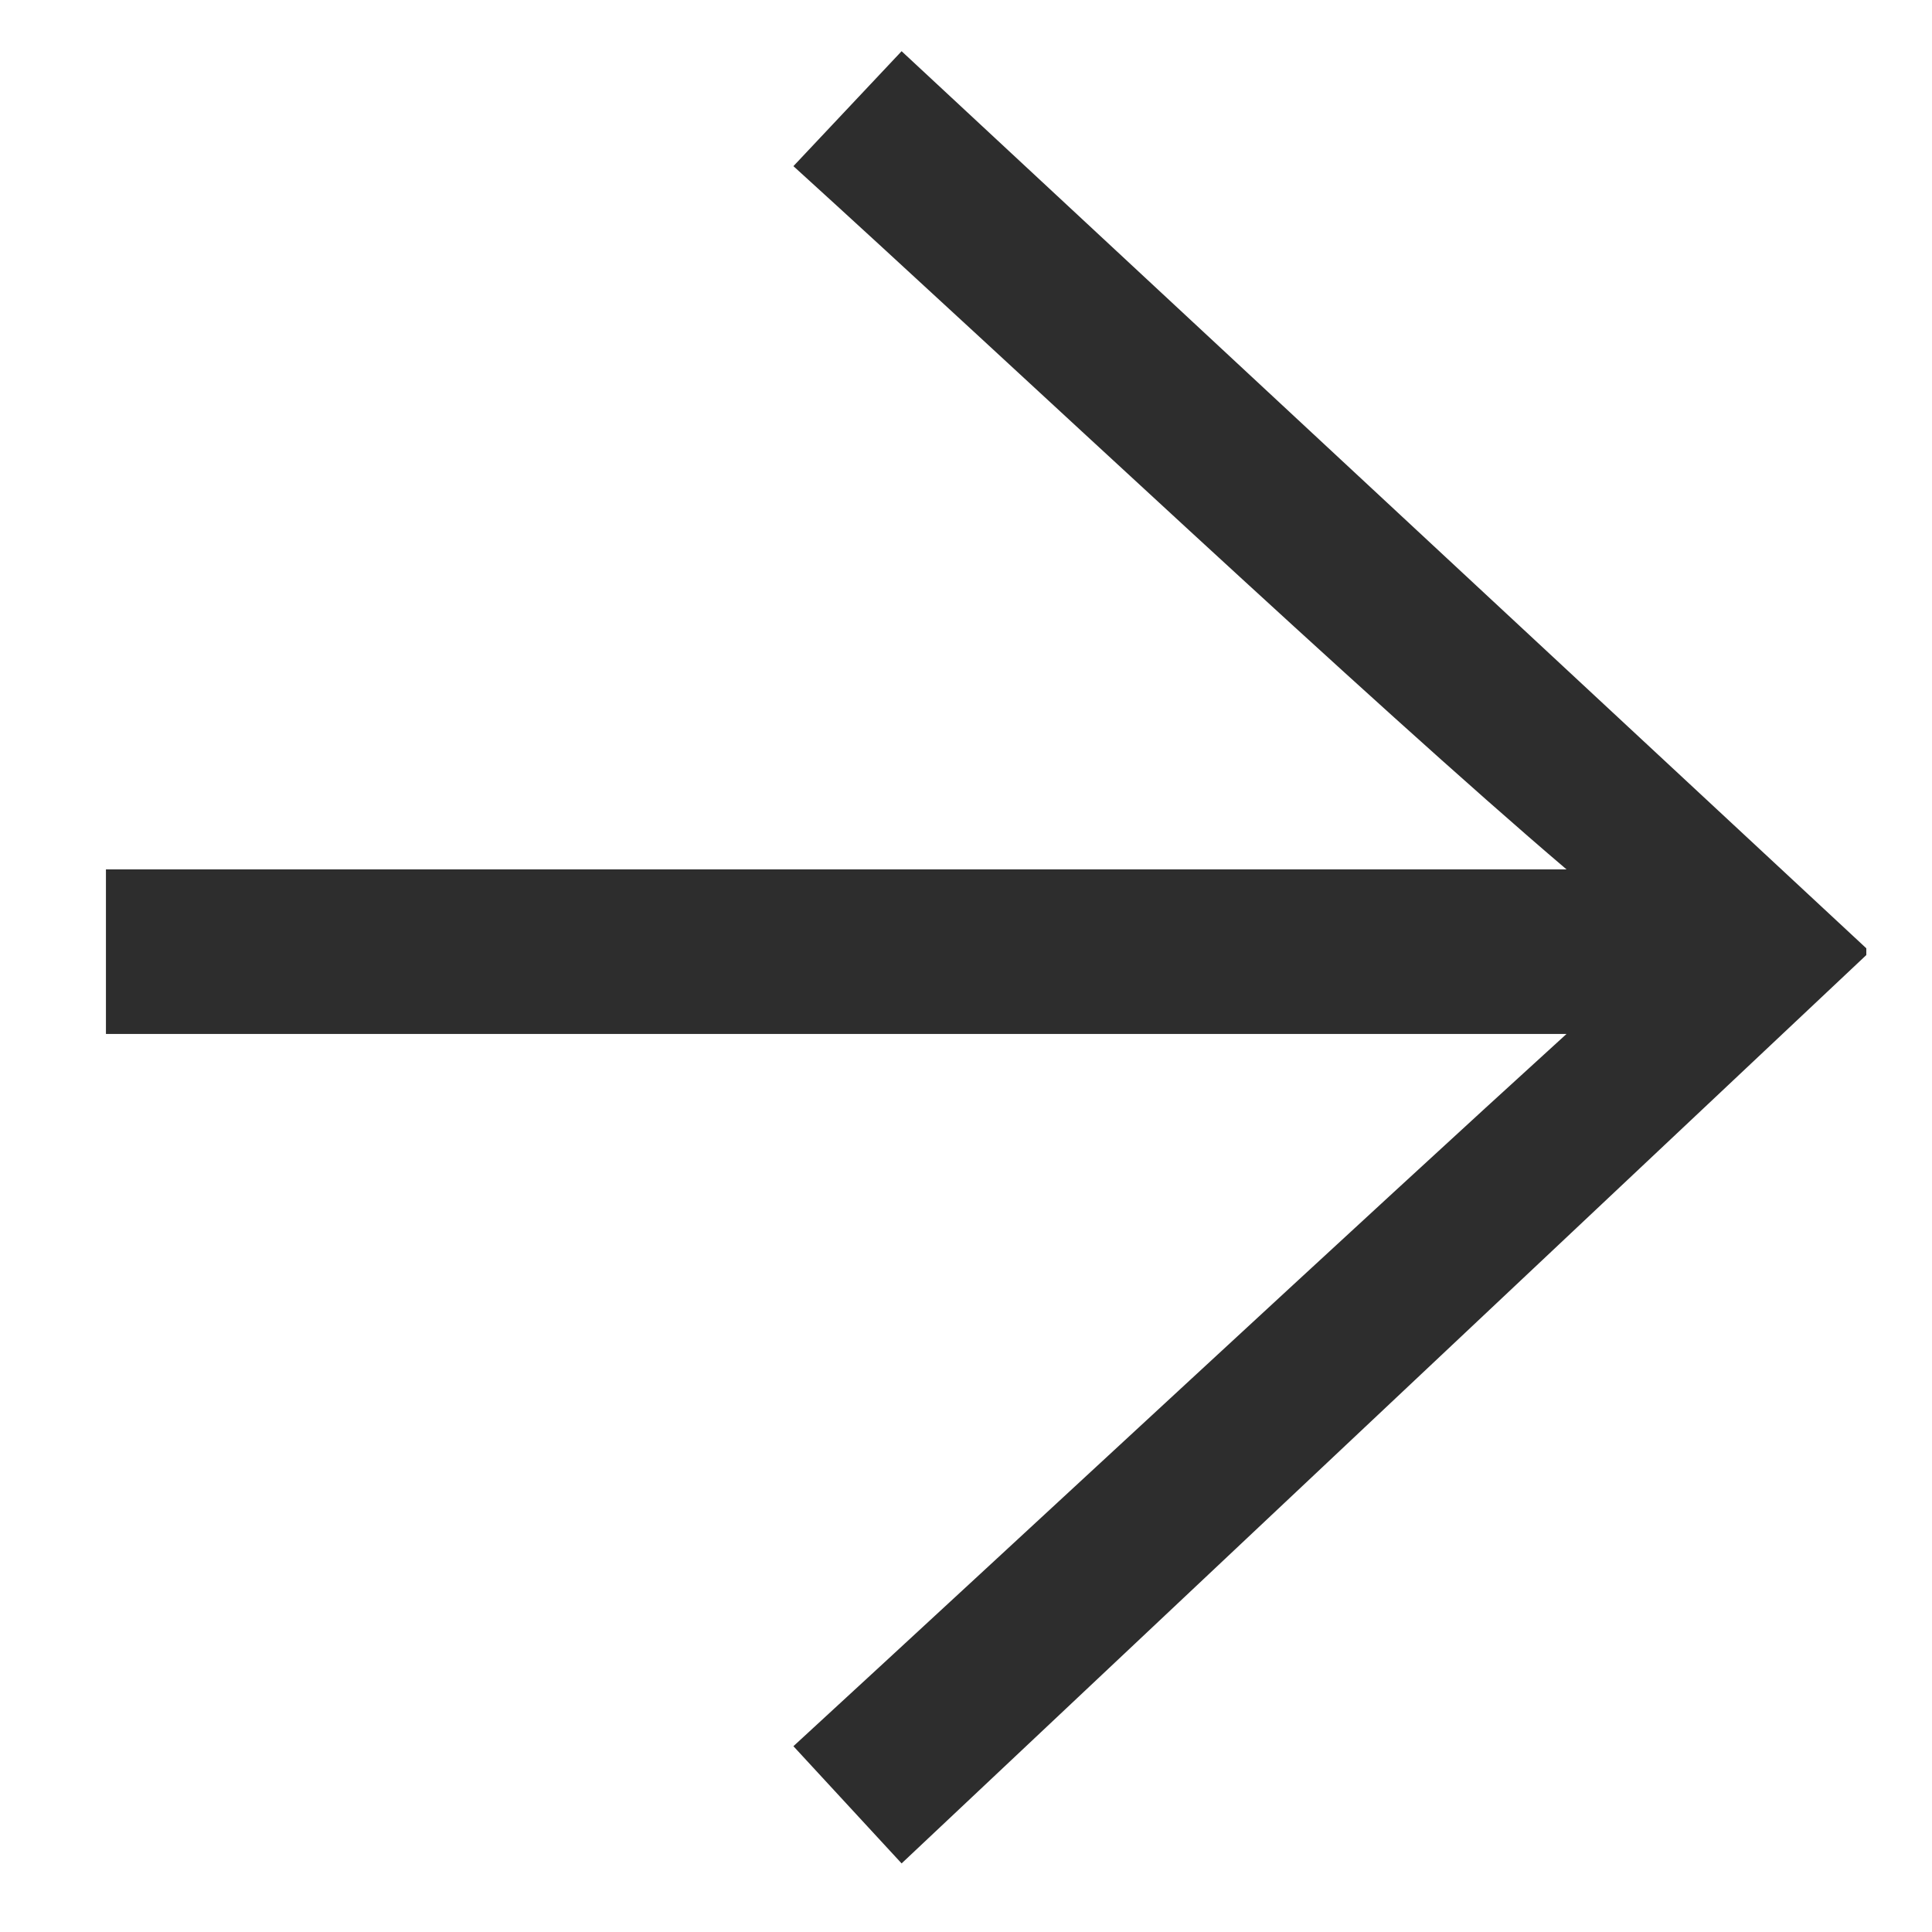 <?xml version="1.0" encoding="UTF-8" standalone="no"?>
<svg width="12px" height="12px" viewBox="0 0 12 12" version="1.1" xmlns="http://www.w3.org/2000/svg" xmlns:xlink="http://www.w3.org/1999/xlink">
    <!-- Generator: Sketch 3.7.2 (28276) - http://www.bohemiancoding.com/sketch -->
    <title>→</title>
    <desc>Created with Sketch.</desc>
    <defs></defs>
    <g id="Page-1" stroke="none" stroke-width="1" fill="none" fill-rule="evenodd">
        <g id="Desktop-HD-Copy-2" transform="translate(-302, -80)" fill="#2D2D2D">
            <path d="M302.658,85.4 L302.658,86.422 L311.73,86.422 C310.498,87.542 308.314,89.572 306.928,90.846 L307.6,91.574 L313.592,85.932 L313.592,85.89 L307.6,80.318 L306.928,81.032 C308.3,82.278 310.512,84.364 311.73,85.4 L302.658,85.4 Z" id="→"></path>
        </g>
    </g>
</svg>